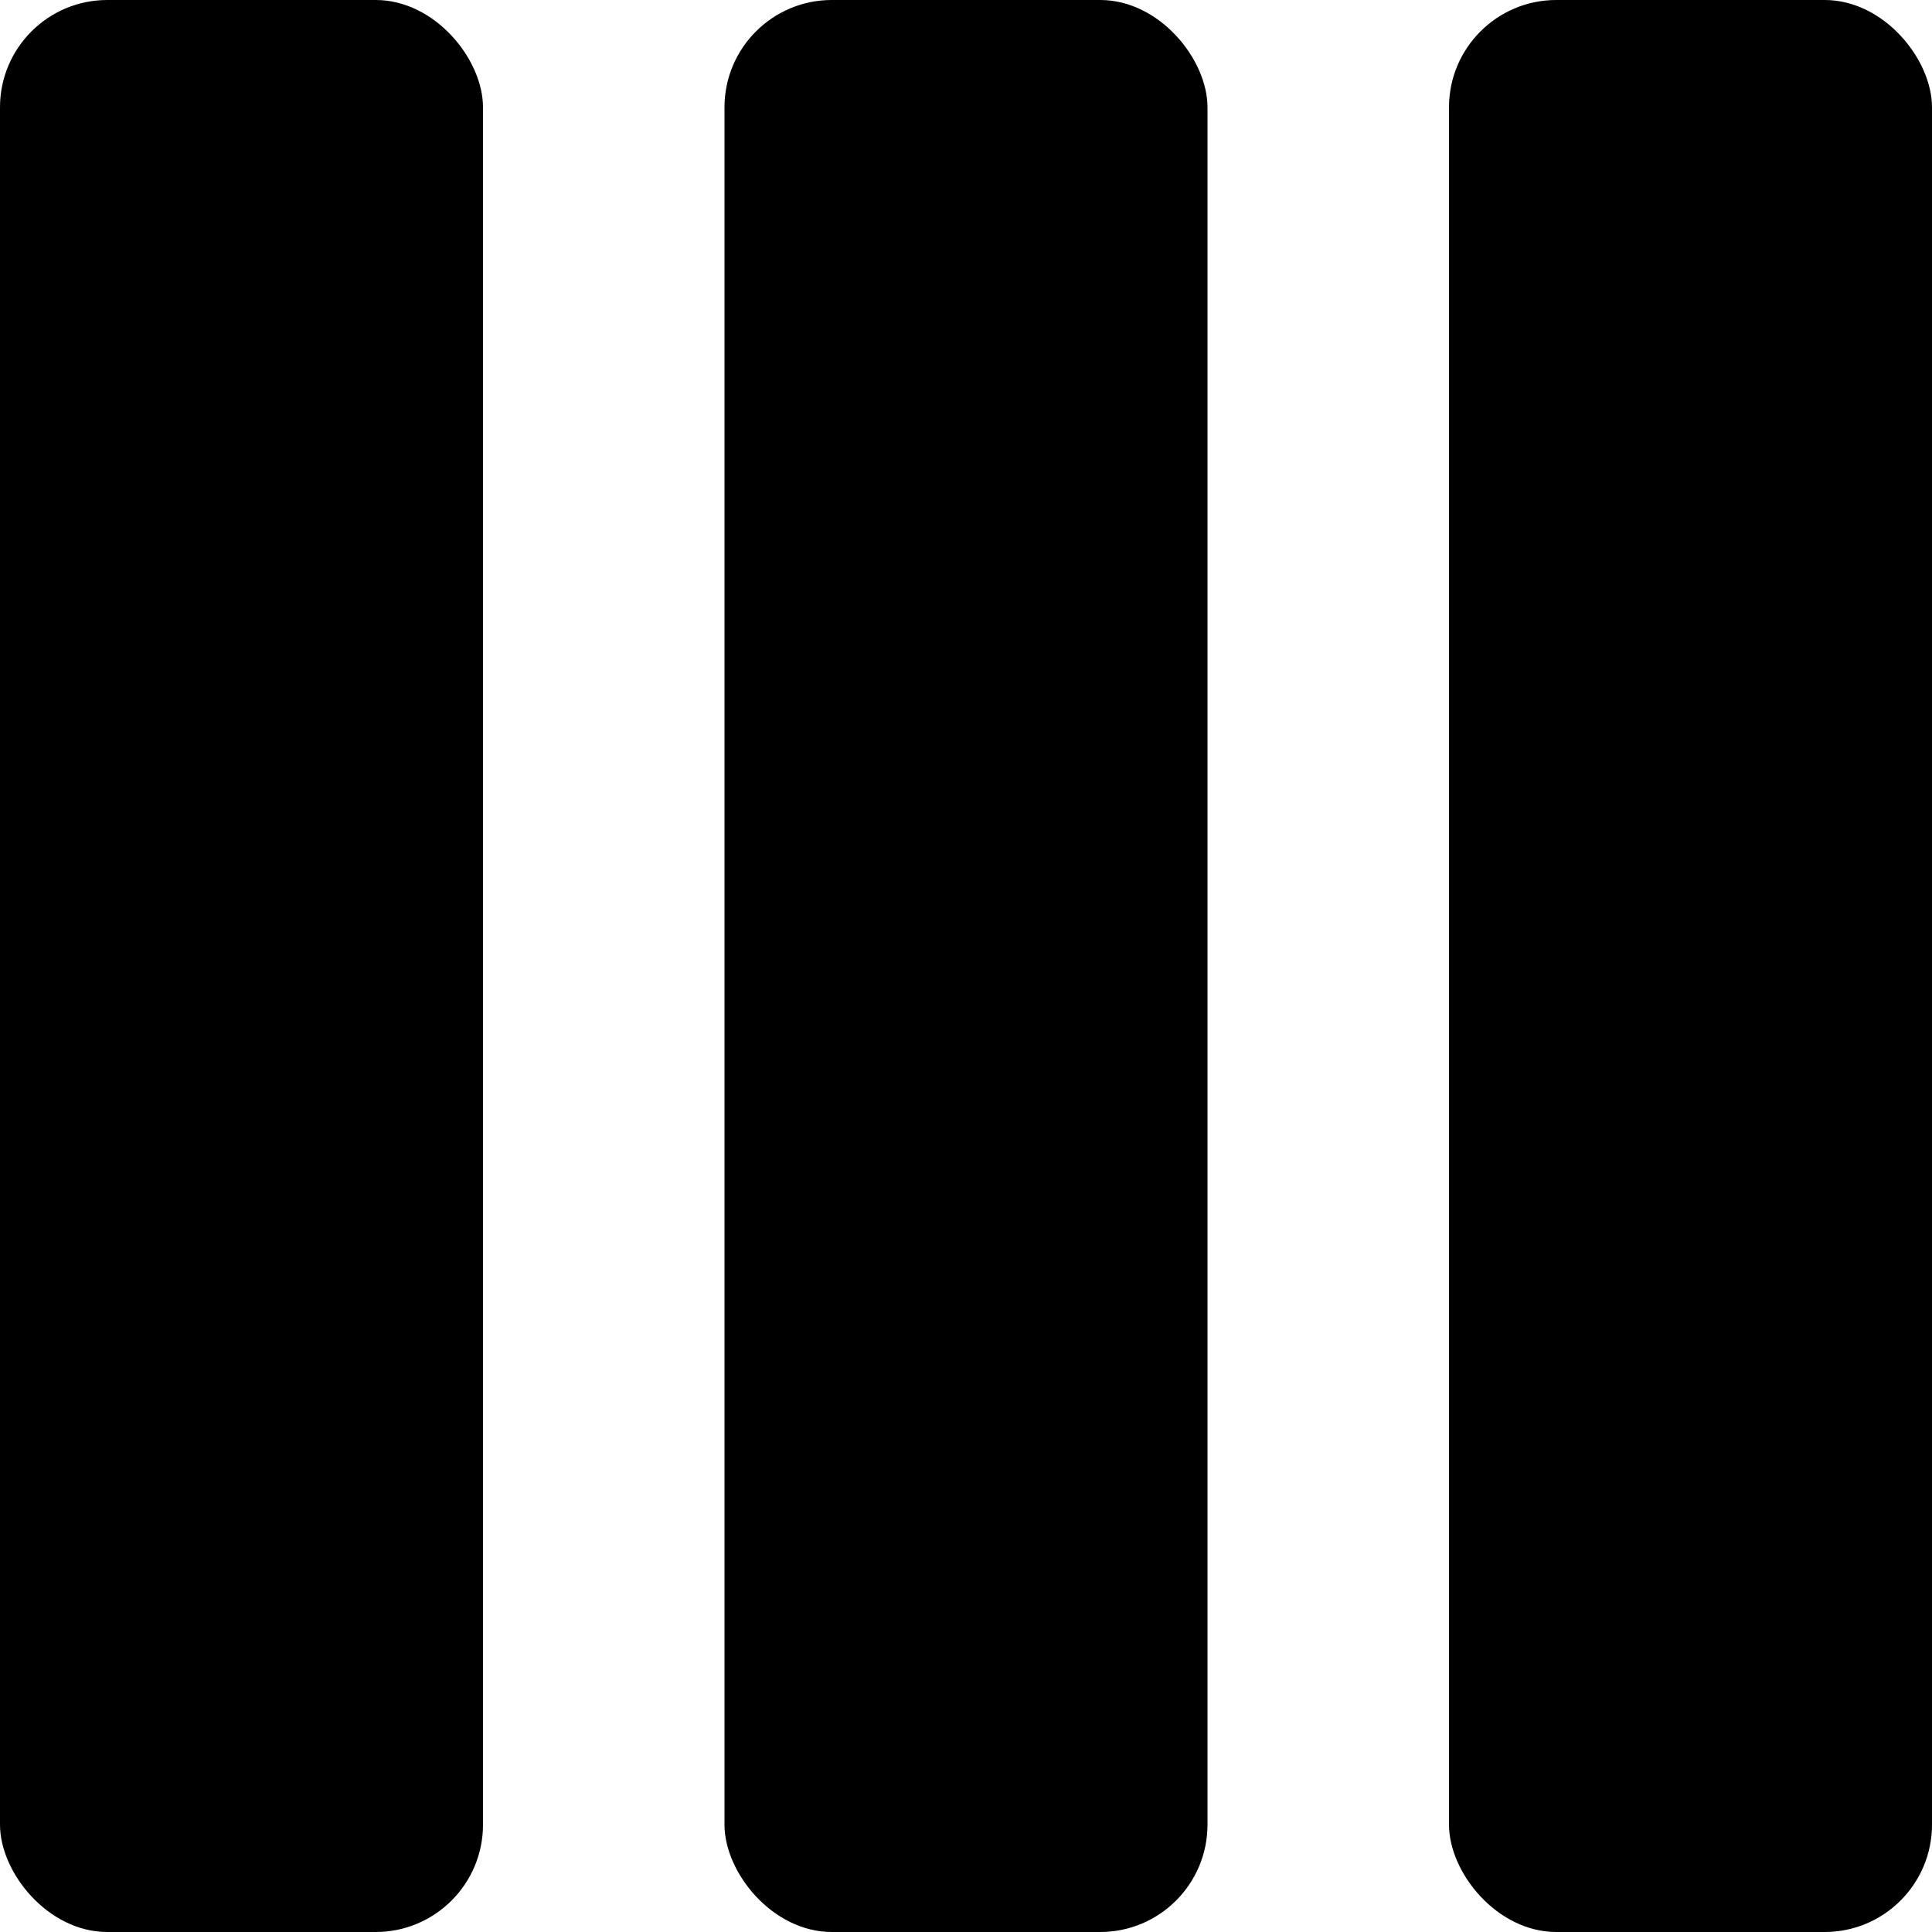 <svg xmlns="http://www.w3.org/2000/svg" viewBox="0 0 18 18">
  <g stroke="none" strokeWidth="1" fill="none" fillRule="evenodd">
    <g transform="translate(-176, -64)" fill="currentColor">
      <g transform="translate(185, 73) rotate(-180) translate(-185, -73)translate(176, 64)">
        <rect x="-1.08993565e-13" y="0" width="4.5" height="18" rx="1"></rect>
        <rect x="13.5" y="0" width="4.5" height="18" rx="1"></rect>
        <rect x="6.75" y="0" width="4.5" height="18" rx="1"></rect>
      </g>
    </g>
  </g>
</svg>

